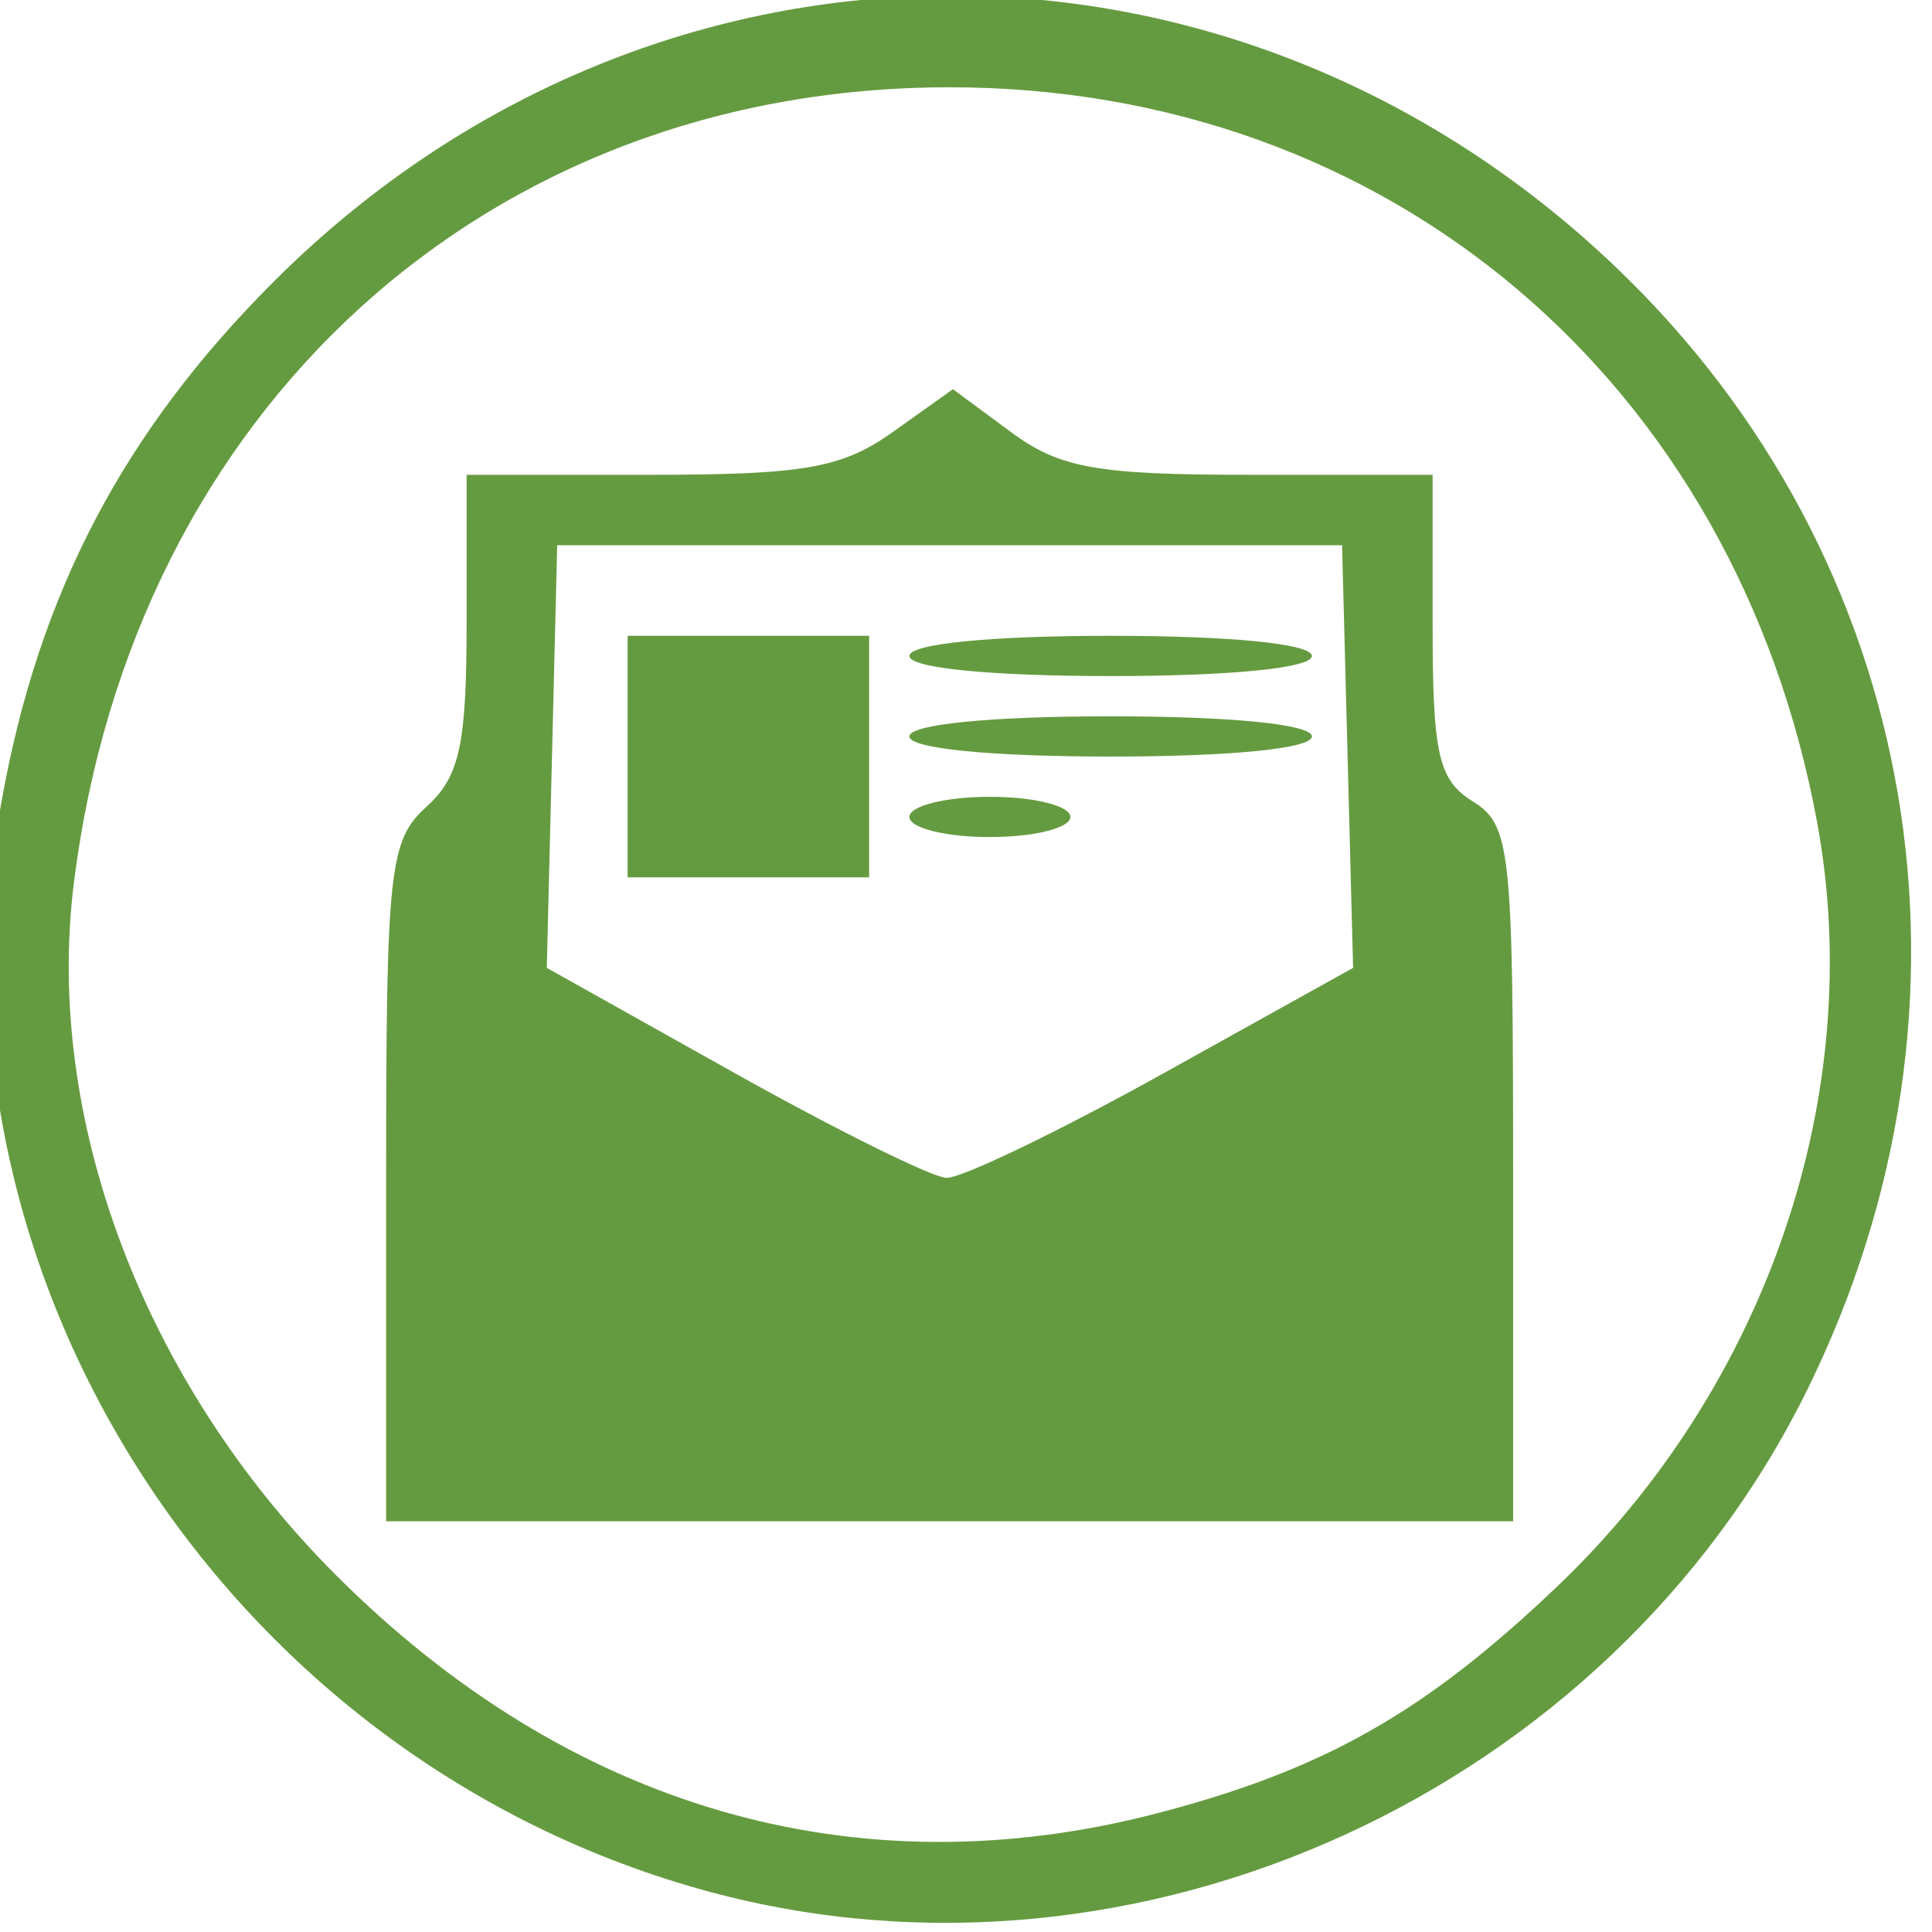 <?xml version="1.0" encoding="UTF-8" standalone="no"?>
<!-- Created with Inkscape (http://www.inkscape.org/) -->

<svg
   xmlns:dc="http://purl.org/dc/elements/1.1/"
   xmlns:cc="http://creativecommons.org/ns#"
   xmlns:rdf="http://www.w3.org/1999/02/22-rdf-syntax-ns#"
   xmlns:svg="http://www.w3.org/2000/svg"
   xmlns="http://www.w3.org/2000/svg"
   xmlns:sodipodi="http://sodipodi.sourceforge.net/DTD/sodipodi-0.dtd"
   xmlns:inkscape="http://www.inkscape.org/namespaces/inkscape"
   id="svg7698"
   version="1.1"
   inkscape:version="0.91 r13725"
   width="96"
   height="96"
   viewBox="0 0 96 96"
   sodipodi:docname="mail.svg">
  <defs
     id="defs7702" />
  <sodipodi:namedview
     pagecolor="#ffffff"
     bordercolor="#666666"
     borderopacity="1"
     objecttolerance="10"
     gridtolerance="10"
     guidetolerance="10"
     inkscape:pageopacity="0"
     inkscape:pageshadow="2"
     inkscape:window-width="1268"
     inkscape:window-height="593"
     id="namedview7700"
     showgrid="false"
     inkscape:zoom="2.4583333"
     inkscape:cx="48"
     inkscape:cy="48"
     inkscape:window-x="60"
     inkscape:window-y="127"
     inkscape:window-maximized="0"
     inkscape:current-layer="svg7698" />
  <path
     style="fill:#659b40"
     d="M 35.299,94.013 C 11.426,87.593 -4.171,63.59 0.078,39.813 1.923,29.489 6.119,21.476 13.594,14.001 32.261,-4.667 61.14,-4.993 80.263,13.248 95.512,27.793 99.274,49.891 89.775,69.112 79.927,89.036 56.542,99.726 35.299,94.013 Z M 57.507,90.098 C 65.783,87.942 70.819,85.086 77.388,78.82 87.818,68.871 92.77,54.31 90.294,40.871 86.256,18.958 69.004,4.337 47.186,4.337 c -22.98,0 -40.573,15.986 -43.516,39.541 -1.466,11.734 3.469,24.8 12.964,34.328 11.598,11.637 25.889,15.796 40.873,11.893 z M 19.186,58.748 c 0,-15.575 0.151,-16.981 2,-18.655 1.654,-1.497 2,-3.08 2,-9.155 l 0,-7.345 9.096,0 c 7.674,0 9.563,-0.333 12.083,-2.127 l 2.987,-2.127 2.877,2.127 c 2.435,1.8 4.265,2.127 11.917,2.127 l 9.04,0 0,7.492 c 0,6.409 0.289,7.672 2,8.741 1.875,1.171 2,2.332 2,18.508 l 0,17.259 -28,0 -28,0 0,-16.845 z m 38.606,-5.405 9.443,-5.25 -0.274,-10.5 -0.274,-10.5 -19.5,0 -19.5,0 -0.259,10.5 -0.258,10.5 9.258,5.184 c 5.092,2.851 9.858,5.214 10.59,5.25 0.732,0.036 5.581,-2.297 10.774,-5.184 z m -26.606,-15.75 0,-6 6,0 6,0 0,6 0,6 -6,0 -6,0 0,-6 z m 14,3 c 0,-0.55 1.8,-1 4,-1 2.2,0 4,0.45 4,1 0,0.55 -1.8,1 -4,1 -2.2,0 -4,-0.45 -4,-1 z m 0,-4 c 0,-0.6 4,-1 10,-1 6,0 10,0.4 10,1 0,0.6 -4,1 -10,1 -6,0 -10,-0.4 -10,-1 z m 0,-4 c 0,-0.6 4,-1 10,-1 6,0 10,0.4 10,1 0,0.6 -4,1 -10,1 -6,0 -10,-0.4 -10,-1 z"
     id="path7708"
     inkscape:connector-curvature="0" />
</svg>
